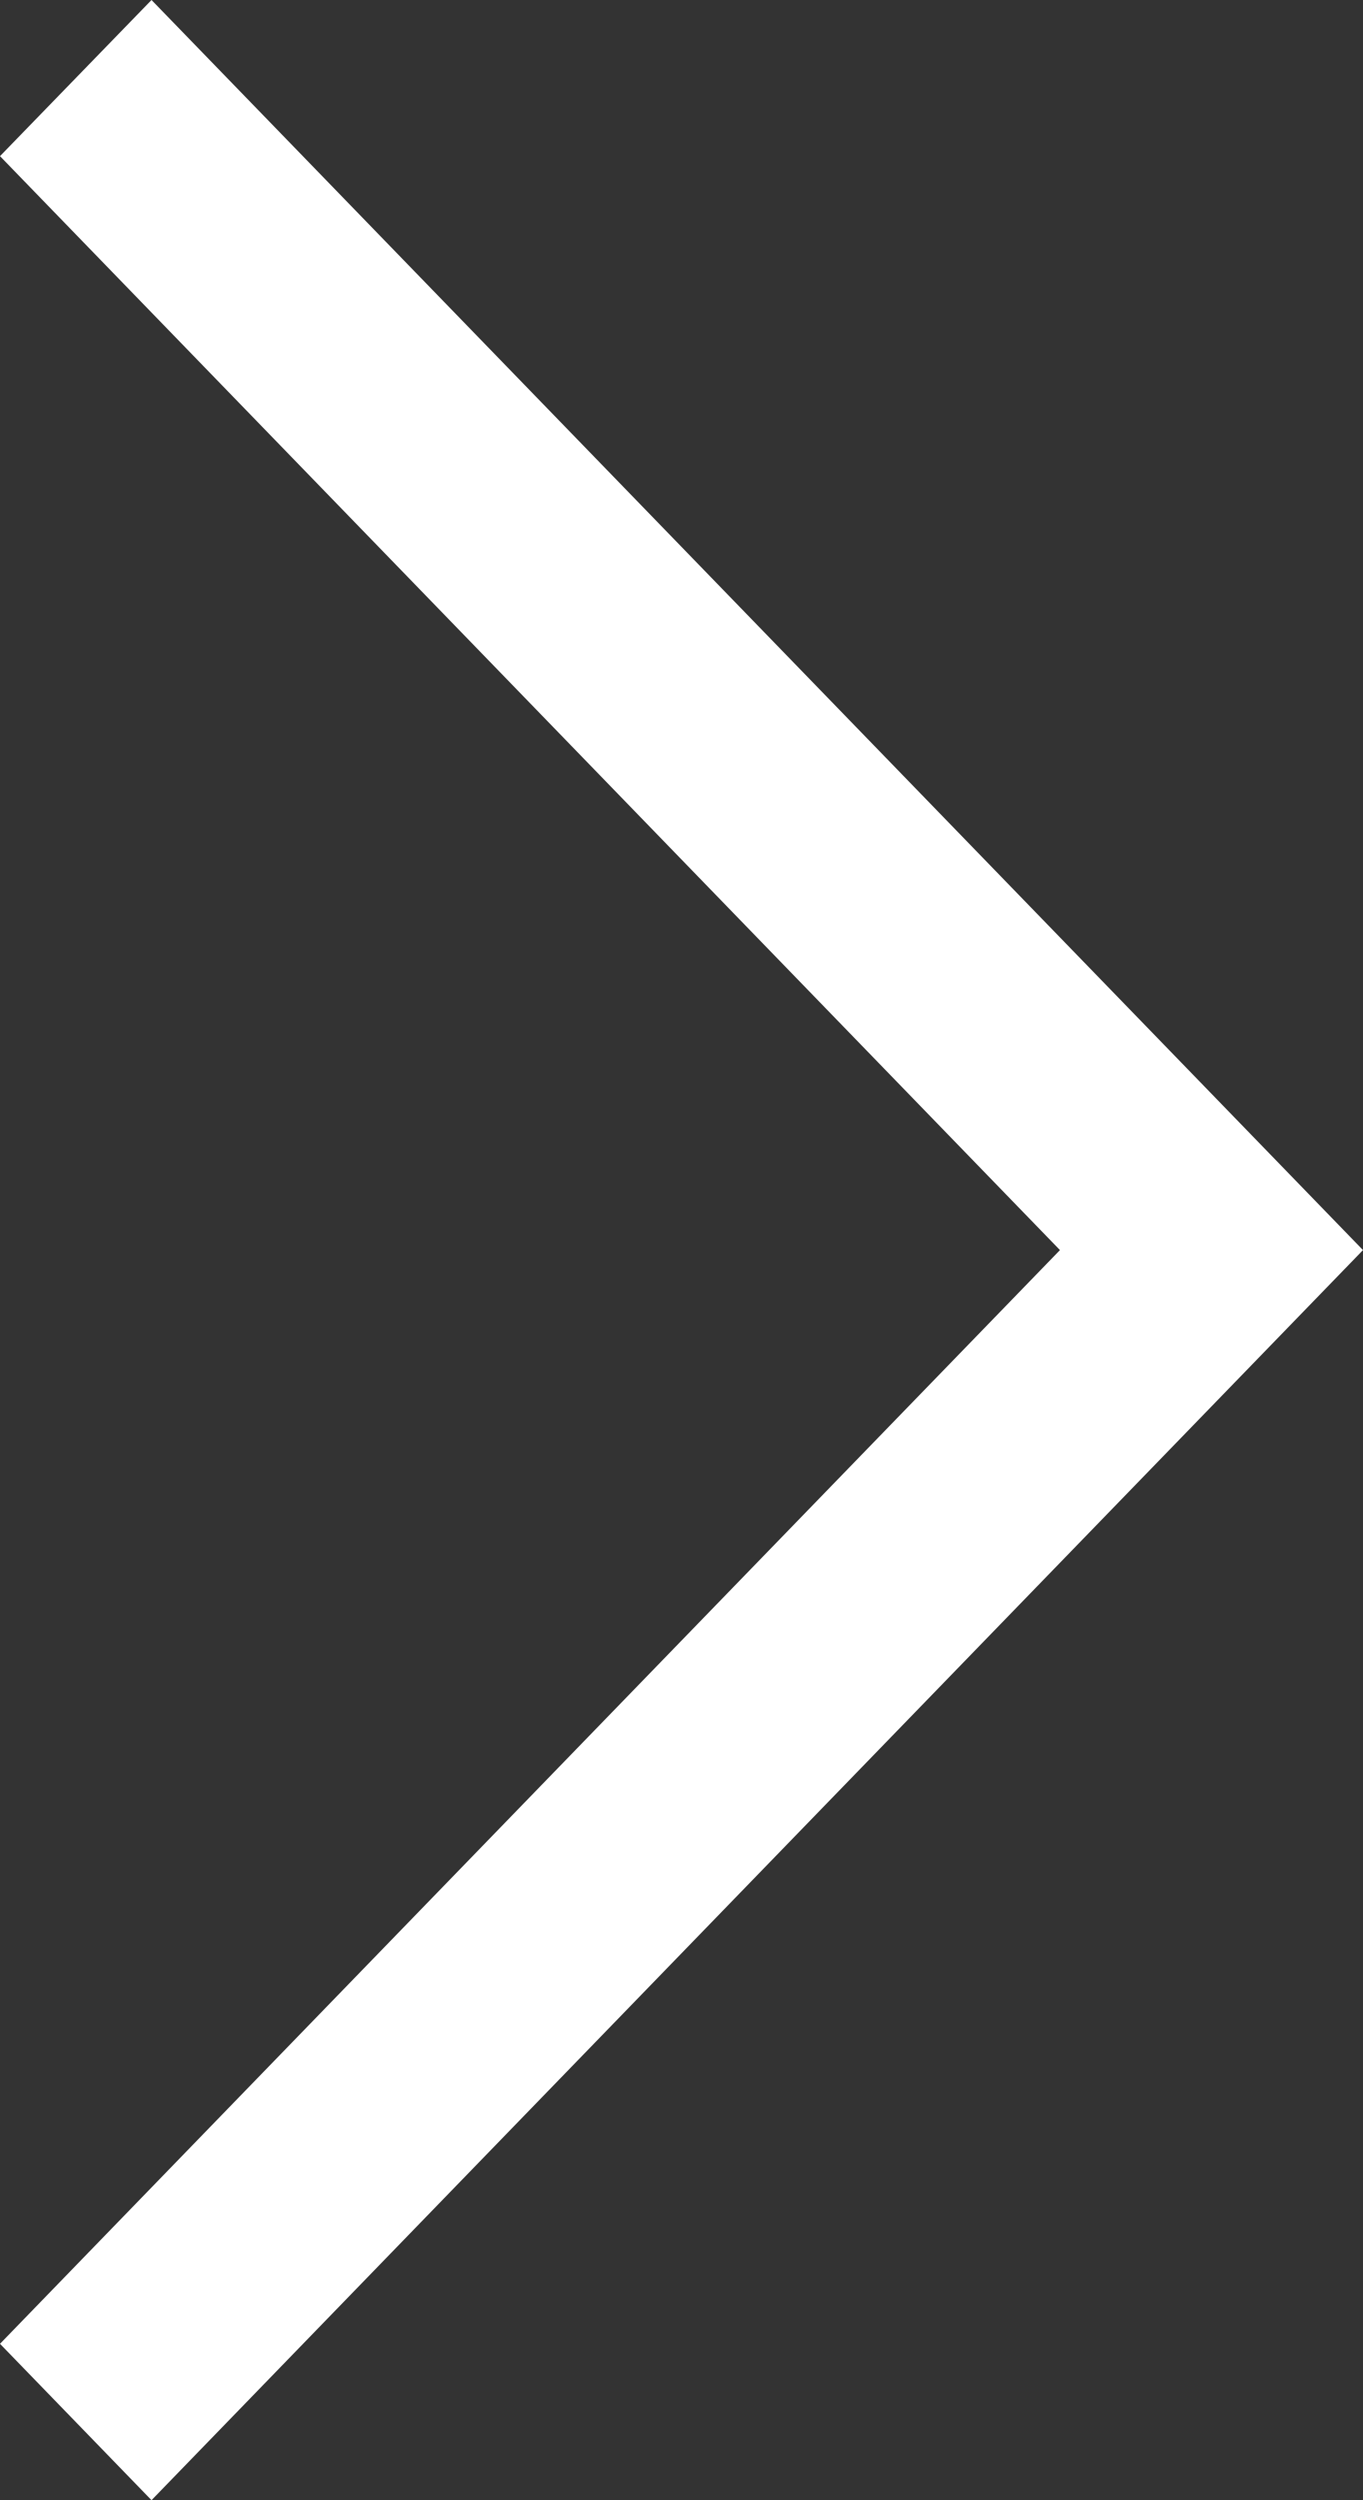 <svg width="12" height="22" viewBox="0 0 12 22" fill="none" xmlns="http://www.w3.org/2000/svg">
<rect x="0" y="0" width="12" height="22" fill="#333333" stroke="none"/>
<path fill-rule="evenodd" clip-rule="evenodd" d="M9.332 11L0 20.624L1.334 22L12 11L1.334 0L0 1.374L9.332 11Z" fill="white"/>
</svg>
